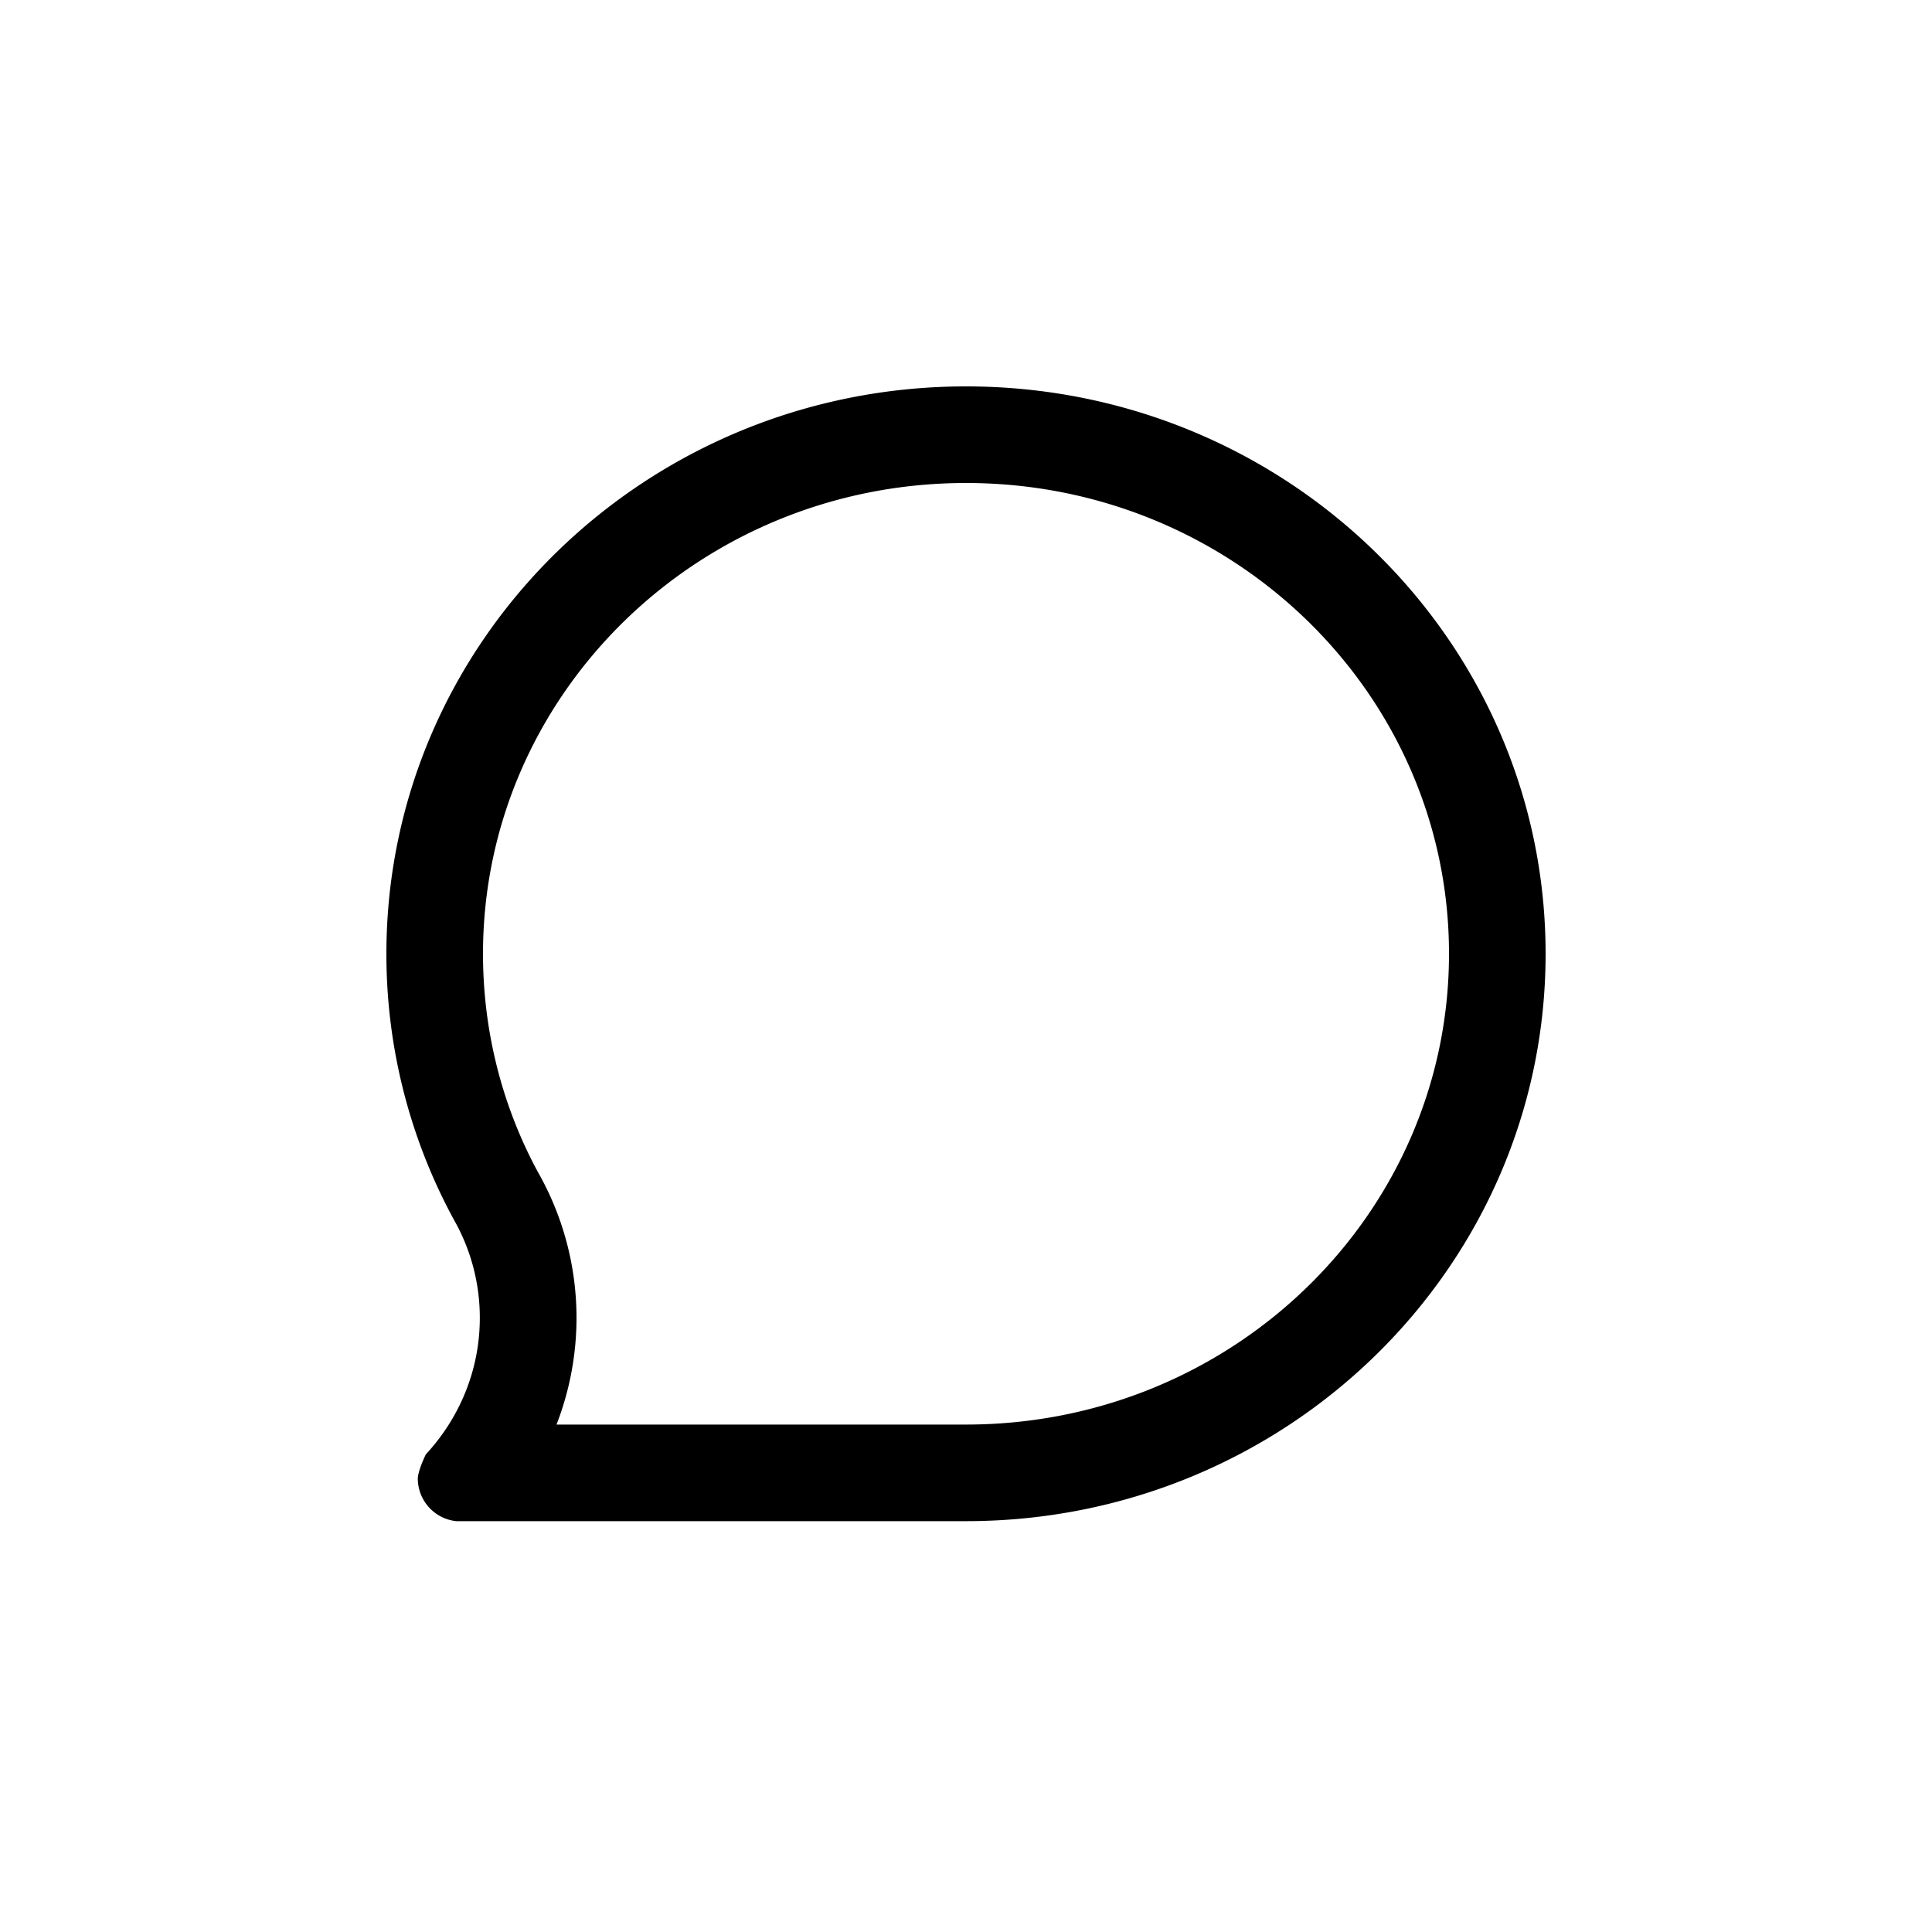 <?xml version="1.0" standalone="no"?><!DOCTYPE svg PUBLIC "-//W3C//DTD SVG 1.1//EN" "http://www.w3.org/Graphics/SVG/1.1/DTD/svg11.dtd"><svg class="icon" width="200px" height="200.00px" viewBox="0 0 1024 1024" version="1.1" xmlns="http://www.w3.org/2000/svg"><path d="M512 755.046c141.67 0 256-111.923 256-249.549C768 367.923 653.67 256 512 256 370.381 256 256 367.974 256 505.549c0 41.165 10.24 80.845 29.133 115.712a156.211 156.211 0 0 1 9.83 133.786H512zM512 204.8c169.728 0 307.2 134.656 307.2 300.698 0 166.144-137.472 300.749-307.2 300.749H241.818a22.784 22.784 0 0 1-20.378-22.426c0-3.226 2.509-9.37 4.25-12.954 17.766-19.2 28.621-44.544 28.621-72.397 0-18.79-4.966-36.557-13.722-51.968A294.554 294.554 0 0 1 204.8 505.549C204.8 339.456 342.374 204.8 512 204.8z" /></svg>